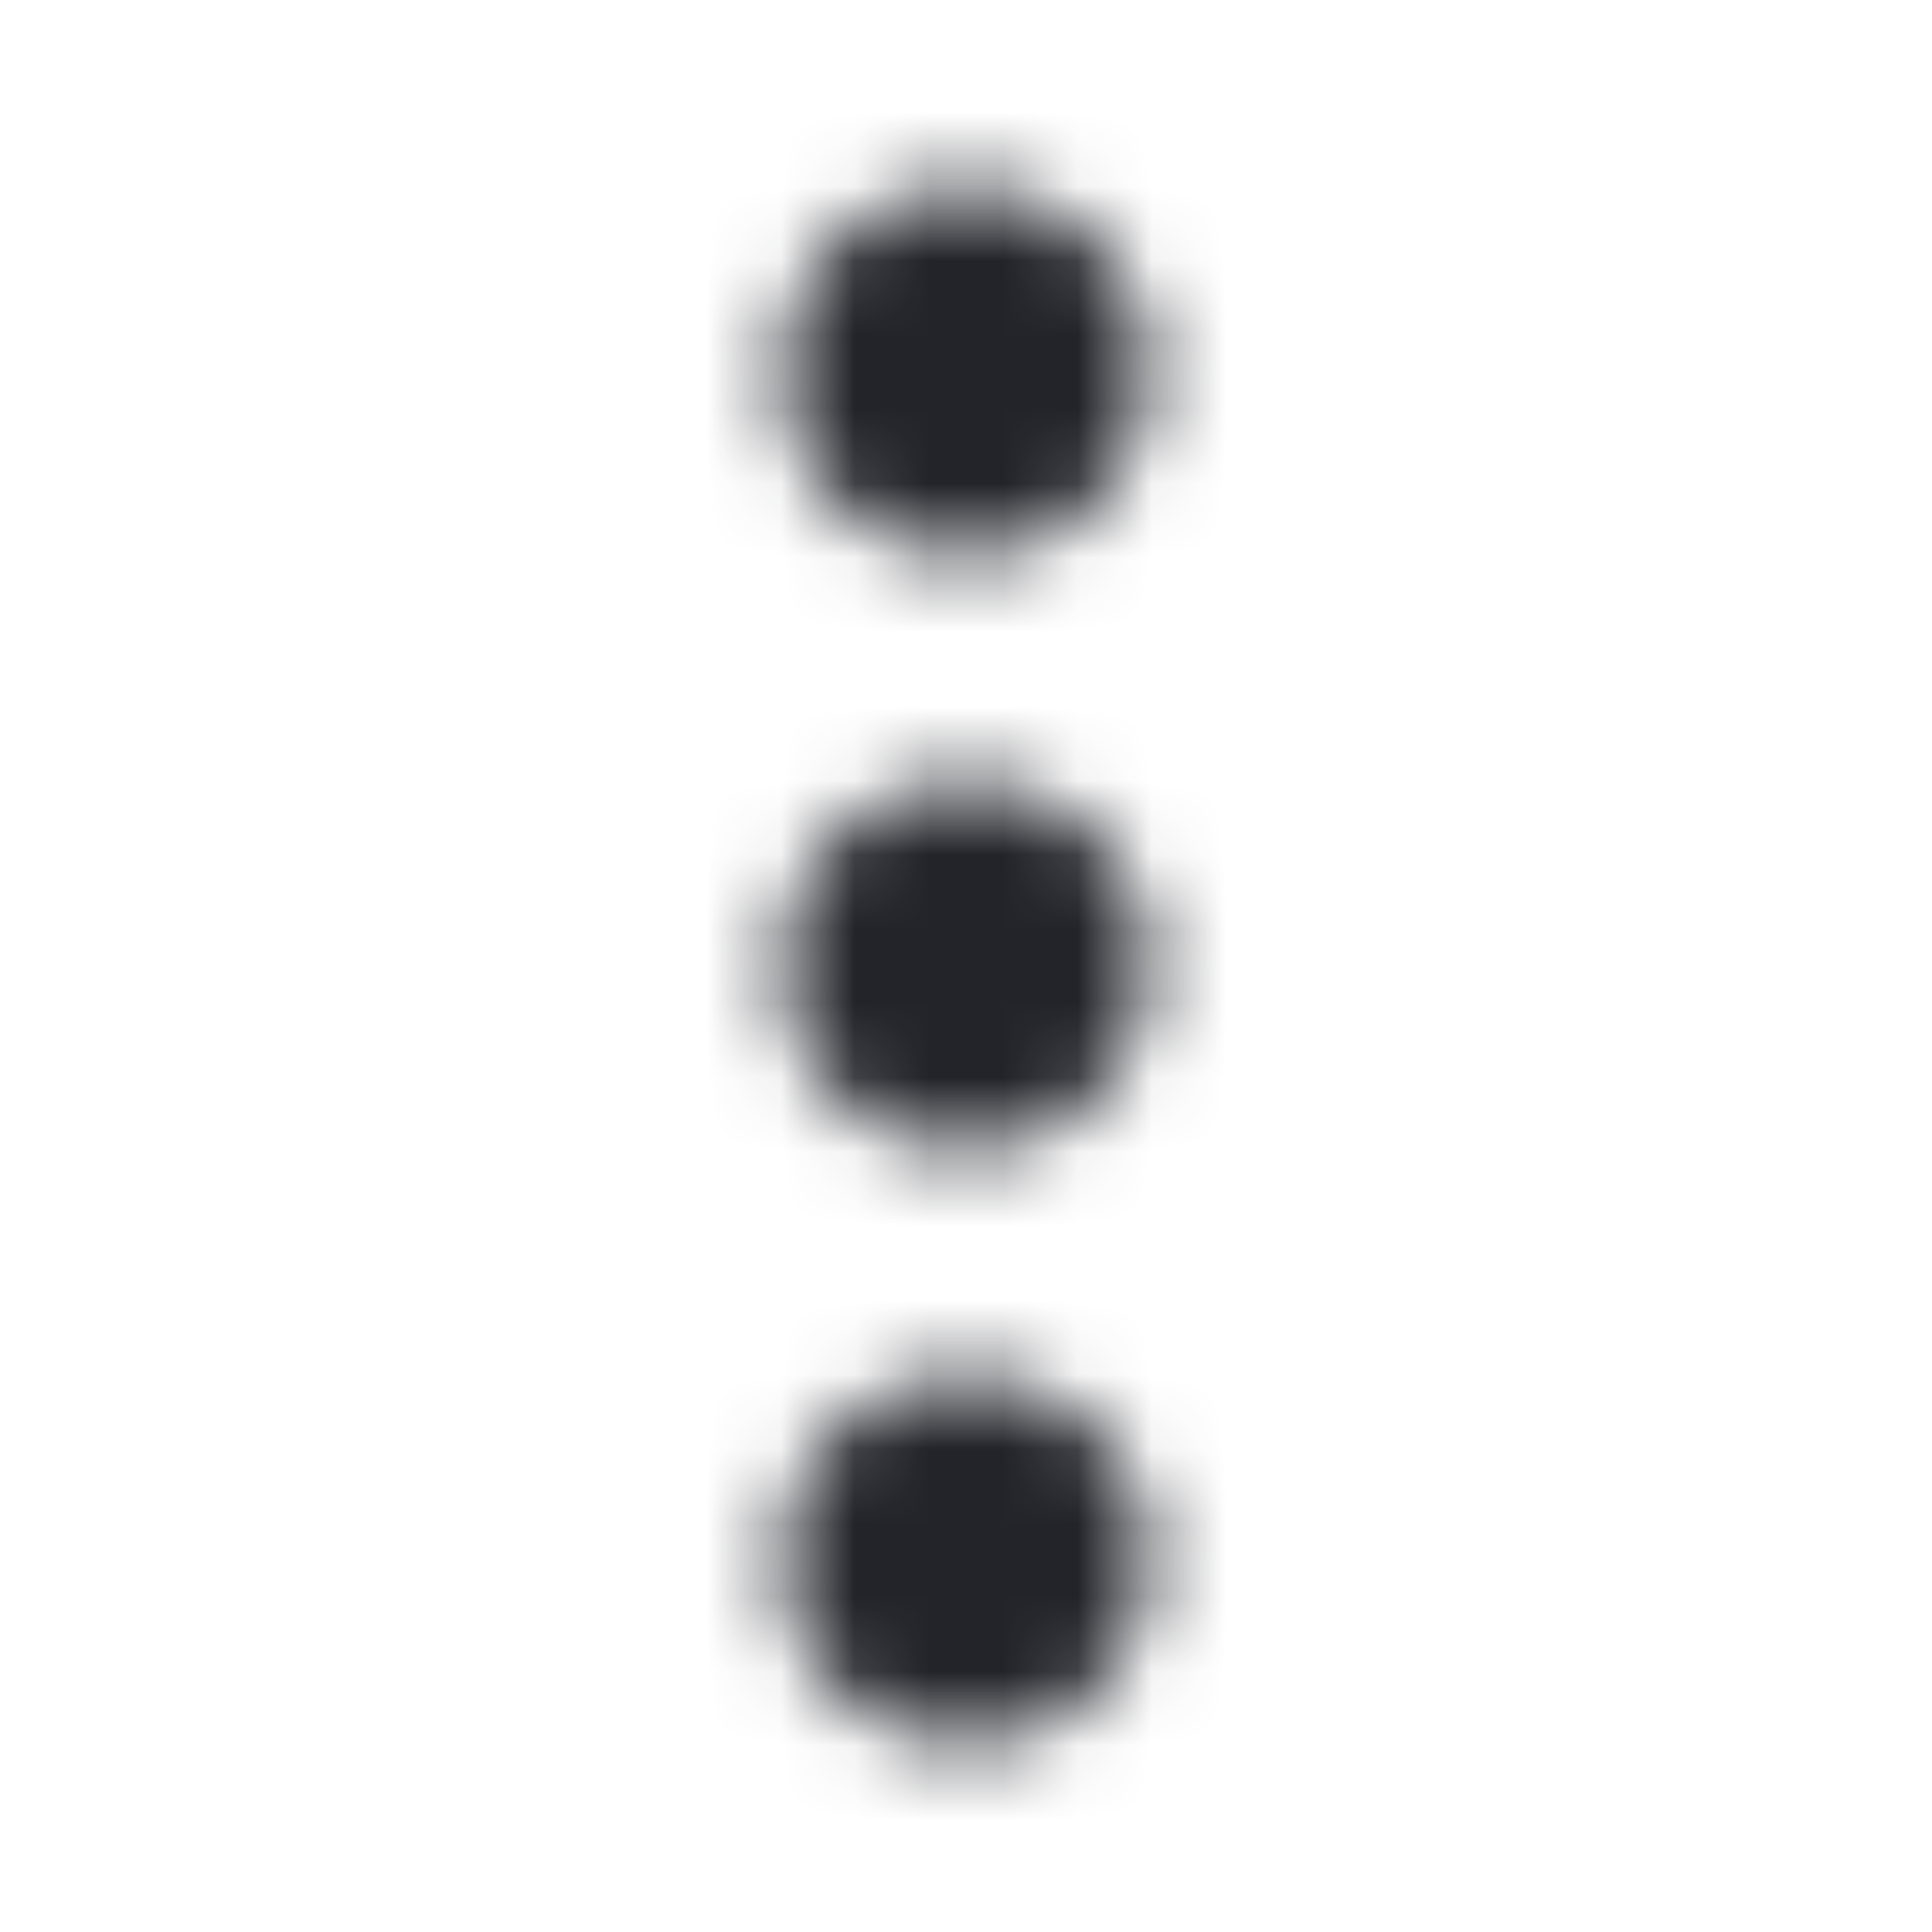 <?xml version="1.0" encoding="UTF-8"?>
<svg width="26px" height="26px" viewBox="0 0 26 26" version="1.1" xmlns="http://www.w3.org/2000/svg" xmlns:xlink="http://www.w3.org/1999/xlink">
    <!-- Generator: Sketch 52.6 (67491) - http://www.bohemiancoding.com/sketch -->
    <title>Icons/Kebab</title>
    <desc>Created with Sketch.</desc>
    <defs>
        <path d="M10.5,21 C10.5,19.619 11.619,18.5 13,18.5 C14.381,18.5 15.5,19.619 15.5,21 C15.5,22.381 14.381,23.5 13,23.5 C11.619,23.5 10.5,22.381 10.5,21 Z M10.5,13 C10.5,11.619 11.619,10.5 13,10.5 C14.381,10.5 15.5,11.619 15.5,13 C15.5,14.381 14.381,15.5 13,15.5 C11.619,15.5 10.5,14.381 10.5,13 Z M10.5,5 C10.5,3.619 11.619,2.5 13,2.5 C14.381,2.5 15.5,3.619 15.5,5 C15.5,6.381 14.381,7.5 13,7.5 C11.619,7.5 10.5,6.381 10.5,5 Z" id="path-1"></path>
    </defs>
    <g id="Icons/Kebab" stroke="none" stroke-width="1" fill="none" fill-rule="evenodd">
        <rect fill="#FFFFFF" x="0" y="0" width="26" height="26"></rect>
        <mask id="mask-2" fill="white">
            <use xlink:href="#path-1"></use>
        </mask>
        <g id="Shape"></g>
        <g id="Colors/Black" mask="url(#mask-2)" fill="#22242A">
            <rect id="Color" x="0" y="0" width="26" height="26"></rect>
        </g>
    </g>
</svg>
